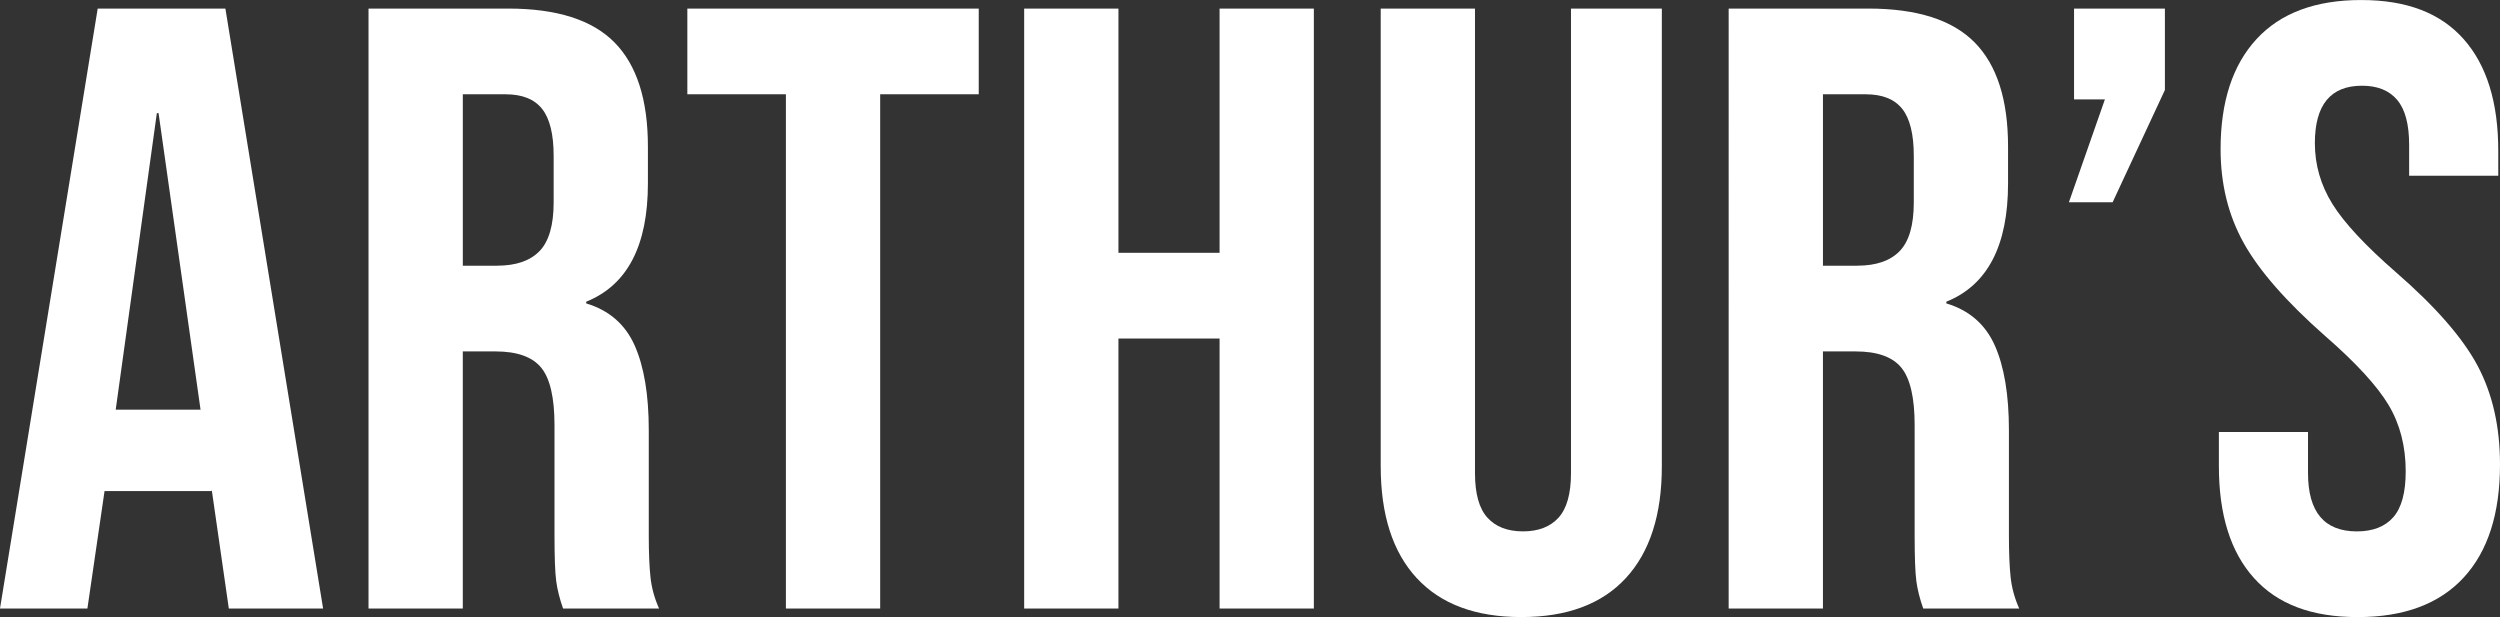<?xml version="1.0" encoding="UTF-8"?>
<svg id="Calque_1" data-name="Calque 1" xmlns="http://www.w3.org/2000/svg" viewBox="0 0 1767.68 436.32">
  <rect x="0" y="0" width="1767.68" height="436.32" fill="#333333" stroke="none"/>
  <path d="M69.08,6.06h90.29l69.08,424.2h-66.66l-12.12-84.23v1.21h-75.75l-12.12,83.02H0L69.08,6.06ZM141.8,289.67l-29.69-209.68h-1.21l-29.09,209.68h59.99Z" style="fill: #fff; stroke-width: 0px;"/>
  <path d="M260.57,6.06h98.78c34.33,0,59.39,7.98,75.14,23.94,15.76,15.96,23.63,40.51,23.63,73.63v26.06c0,44.04-14.54,71.92-43.63,83.63v1.21c16.15,4.85,27.57,14.75,34.24,29.69,6.67,14.95,10,34.95,10,59.99v74.54c0,12.12.4,21.92,1.21,29.39.8,7.48,2.82,14.85,6.06,22.12h-67.87c-2.42-6.87-4.04-13.33-4.85-19.39-.81-6.06-1.21-16.97-1.21-32.72v-77.57c0-19.39-3.13-32.92-9.39-40.6-6.27-7.67-17.07-11.51-32.42-11.51h-23.03v181.8h-66.66V6.06ZM351.47,187.86c13.33,0,23.33-3.43,30-10.3,6.67-6.86,10-18.38,10-34.54v-32.72c0-15.35-2.73-26.46-8.18-33.33-5.45-6.87-14.04-10.3-25.75-10.3h-30.3v121.2h24.24Z" style="fill: #fff; stroke-width: 0px;"/>
  <path d="M555.69,66.66h-69.69V6.06h206.04v60.6h-69.69v363.6h-66.66V66.66Z" style="fill: #fff; stroke-width: 0px;"/>
  <path d="M724.16,6.06h66.66v172.71h71.51V6.06h66.66v424.2h-66.66v-190.89h-71.51v190.89h-66.66V6.06Z" style="fill: #fff; stroke-width: 0px;"/>
  <path d="M1001.71,408.75c-16.97-18.38-25.45-44.74-25.45-79.08V6.06h66.66v328.45c0,14.54,2.93,25.05,8.79,31.51,5.85,6.47,14.24,9.7,25.15,9.7s19.29-3.23,25.15-9.7c5.85-6.46,8.79-16.97,8.79-31.51V6.06h64.24v323.6c0,34.34-8.48,60.7-25.45,79.08-16.97,18.39-41.62,27.57-73.93,27.57s-56.96-9.19-73.93-27.57Z" style="fill: #fff; stroke-width: 0px;"/>
  <path d="M1222.29,6.06h98.78c34.33,0,59.39,7.98,75.14,23.94,15.76,15.96,23.63,40.51,23.63,73.63v26.06c0,44.04-14.54,71.92-43.63,83.63v1.21c16.15,4.85,27.57,14.75,34.24,29.69,6.67,14.95,10,34.95,10,59.99v74.54c0,12.12.4,21.92,1.21,29.39.8,7.48,2.82,14.85,6.06,22.12h-67.87c-2.42-6.87-4.04-13.33-4.85-19.39-.81-6.06-1.21-16.97-1.21-32.72v-77.57c0-19.39-3.13-32.92-9.39-40.6-6.27-7.67-17.07-11.51-32.42-11.51h-23.03v181.8h-66.66V6.06ZM1313.19,187.86c13.33,0,23.33-3.43,30-10.3,6.67-6.86,10-18.38,10-34.54v-32.72c0-15.35-2.73-26.46-8.18-33.33-5.45-6.87-14.04-10.3-25.75-10.3h-30.3v121.2h24.24Z" style="fill: #fff; stroke-width: 0px;"/>
  <path d="M1488.32,70.3h-21.82V6.06h64.24v57.57l-36.97,79.39h-30.91l25.45-72.72Z" style="fill: #fff; stroke-width: 0px;"/>
  <path d="M1593.76,408.75c-16.57-18.38-24.85-44.74-24.85-79.08v-24.24h63.02v29.09c0,27.48,11.51,41.21,34.54,41.21,11.31,0,19.89-3.33,25.75-10,5.85-6.67,8.79-17.47,8.79-32.42,0-17.77-4.04-33.42-12.12-46.96-8.09-13.53-23.03-29.79-44.84-48.78-27.48-24.24-46.66-46.15-57.57-65.75-10.91-19.59-16.36-41.71-16.36-66.36,0-33.53,8.48-59.48,25.45-77.87,16.97-18.38,41.61-27.57,73.93-27.57s56.06,9.19,72.42,27.57c16.36,18.39,24.54,44.75,24.54,79.08v17.57h-63.02v-21.82c0-14.54-2.83-25.15-8.48-31.81-5.66-6.67-13.94-10-24.85-10-22.22,0-33.33,13.54-33.33,40.6,0,15.36,4.14,29.69,12.42,43.03,8.28,13.33,23.33,29.5,45.15,48.48,27.88,24.24,47.06,46.26,57.57,66.05,10.5,19.8,15.76,43.03,15.76,69.69,0,34.75-8.59,61.42-25.75,79.99-17.18,18.59-42.12,27.88-74.84,27.88s-56.76-9.19-73.33-27.57Z" style="fill: #fff; stroke-width: 0px;"/>
</svg>